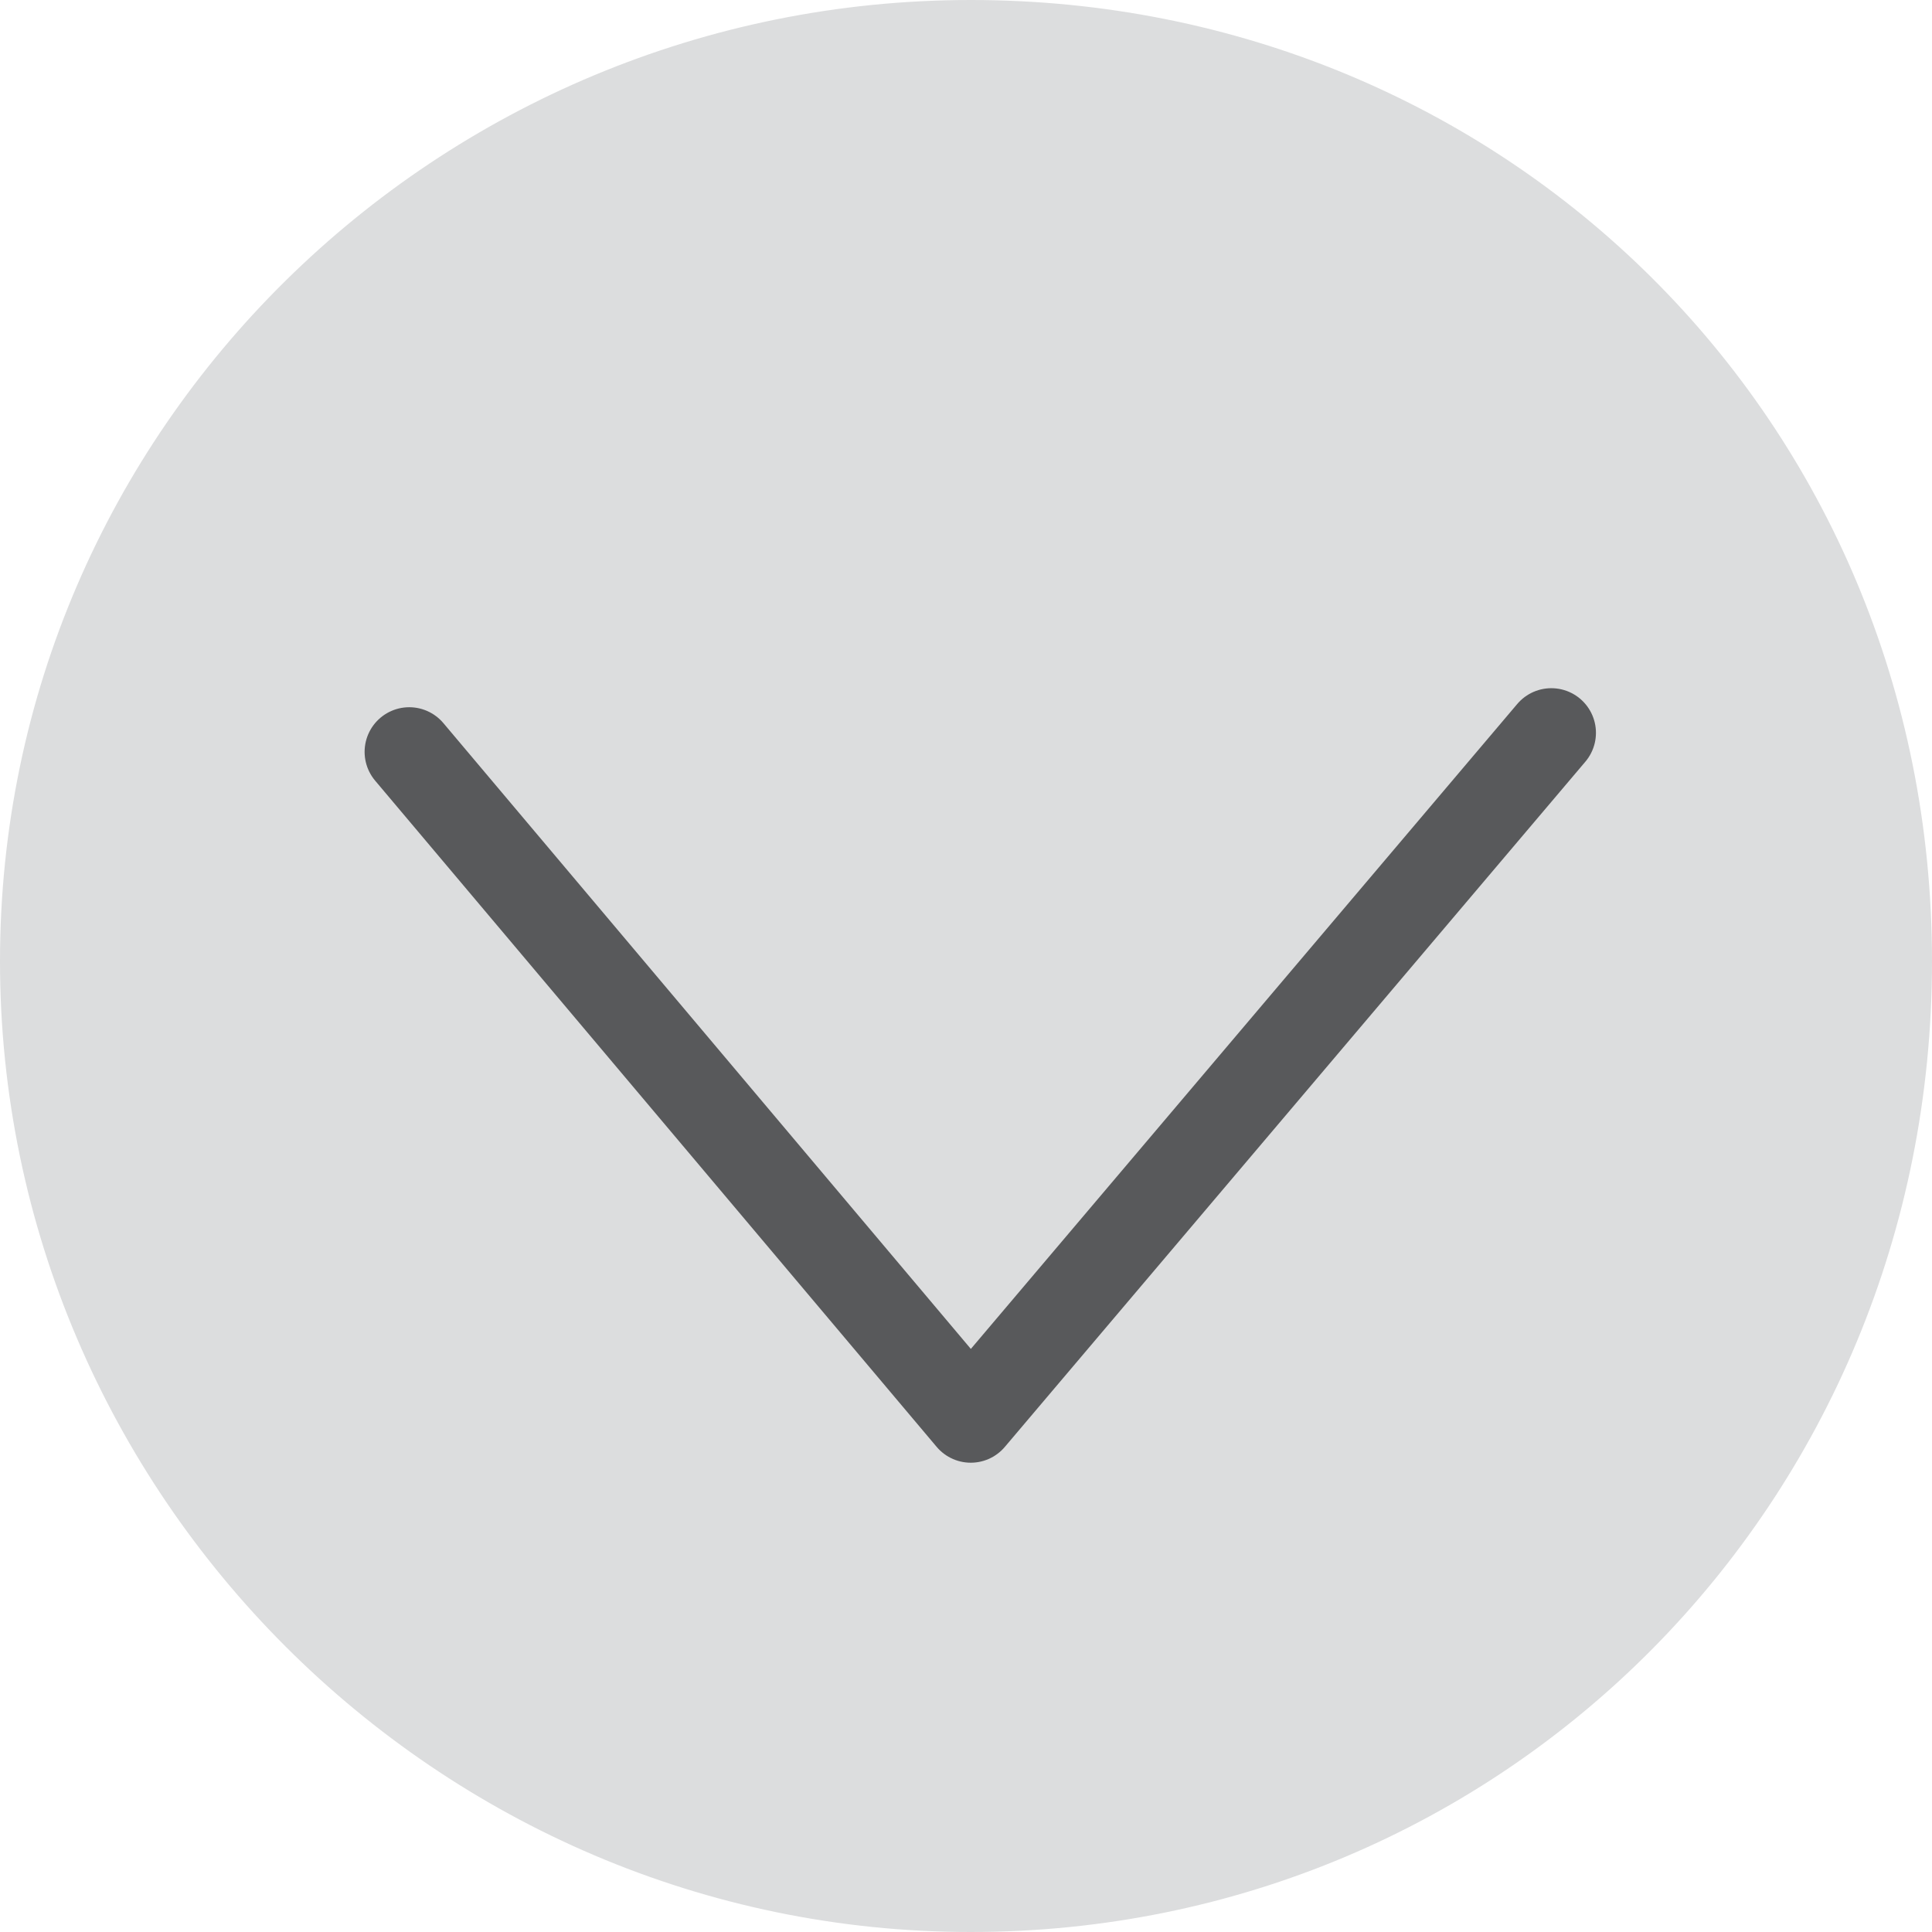 <?xml version="1.0" encoding="utf-8"?>
<!-- Generator: Adobe Illustrator 25.0.1, SVG Export Plug-In . SVG Version: 6.00 Build 0)  -->
<svg version="1.1" id="Layer_1" xmlns="http://www.w3.org/2000/svg" xmlns:xlink="http://www.w3.org/1999/xlink" x="0px" y="0px"
	 viewBox="0 0 20.3 20.3" style="enable-background:new 0 0 20.3 20.3;" xml:space="preserve">
<style type="text/css">
	.st0{clip-path:url(#SVGID_2_);fill:#DCDDDE;}
	.st1{fill:none;stroke:#58595B;stroke-width:0.938;stroke-linecap:round;stroke-linejoin:round;}
</style>
<g>
	<g>
		<defs>
			<rect id="SVGID_1_" x="0" y="0" width="20.3" height="20.3"/>
		</defs>
		<clipPath id="SVGID_2_">
			<use xlink:href="#SVGID_1_"  style="overflow:visible;"/>
		</clipPath>
		<path class="st0" d="M10.2,20.3c5.6,0,10.1-4.5,10.1-10.2S15.8,0,10.2,0S0,4.5,0,10.1S4.6,20.3,10.2,20.3"/>
	</g>
</g>
<polyline class="st1" points="4.3,7.9 10.2,14.9 16.3,7.7 "/>
</svg>
